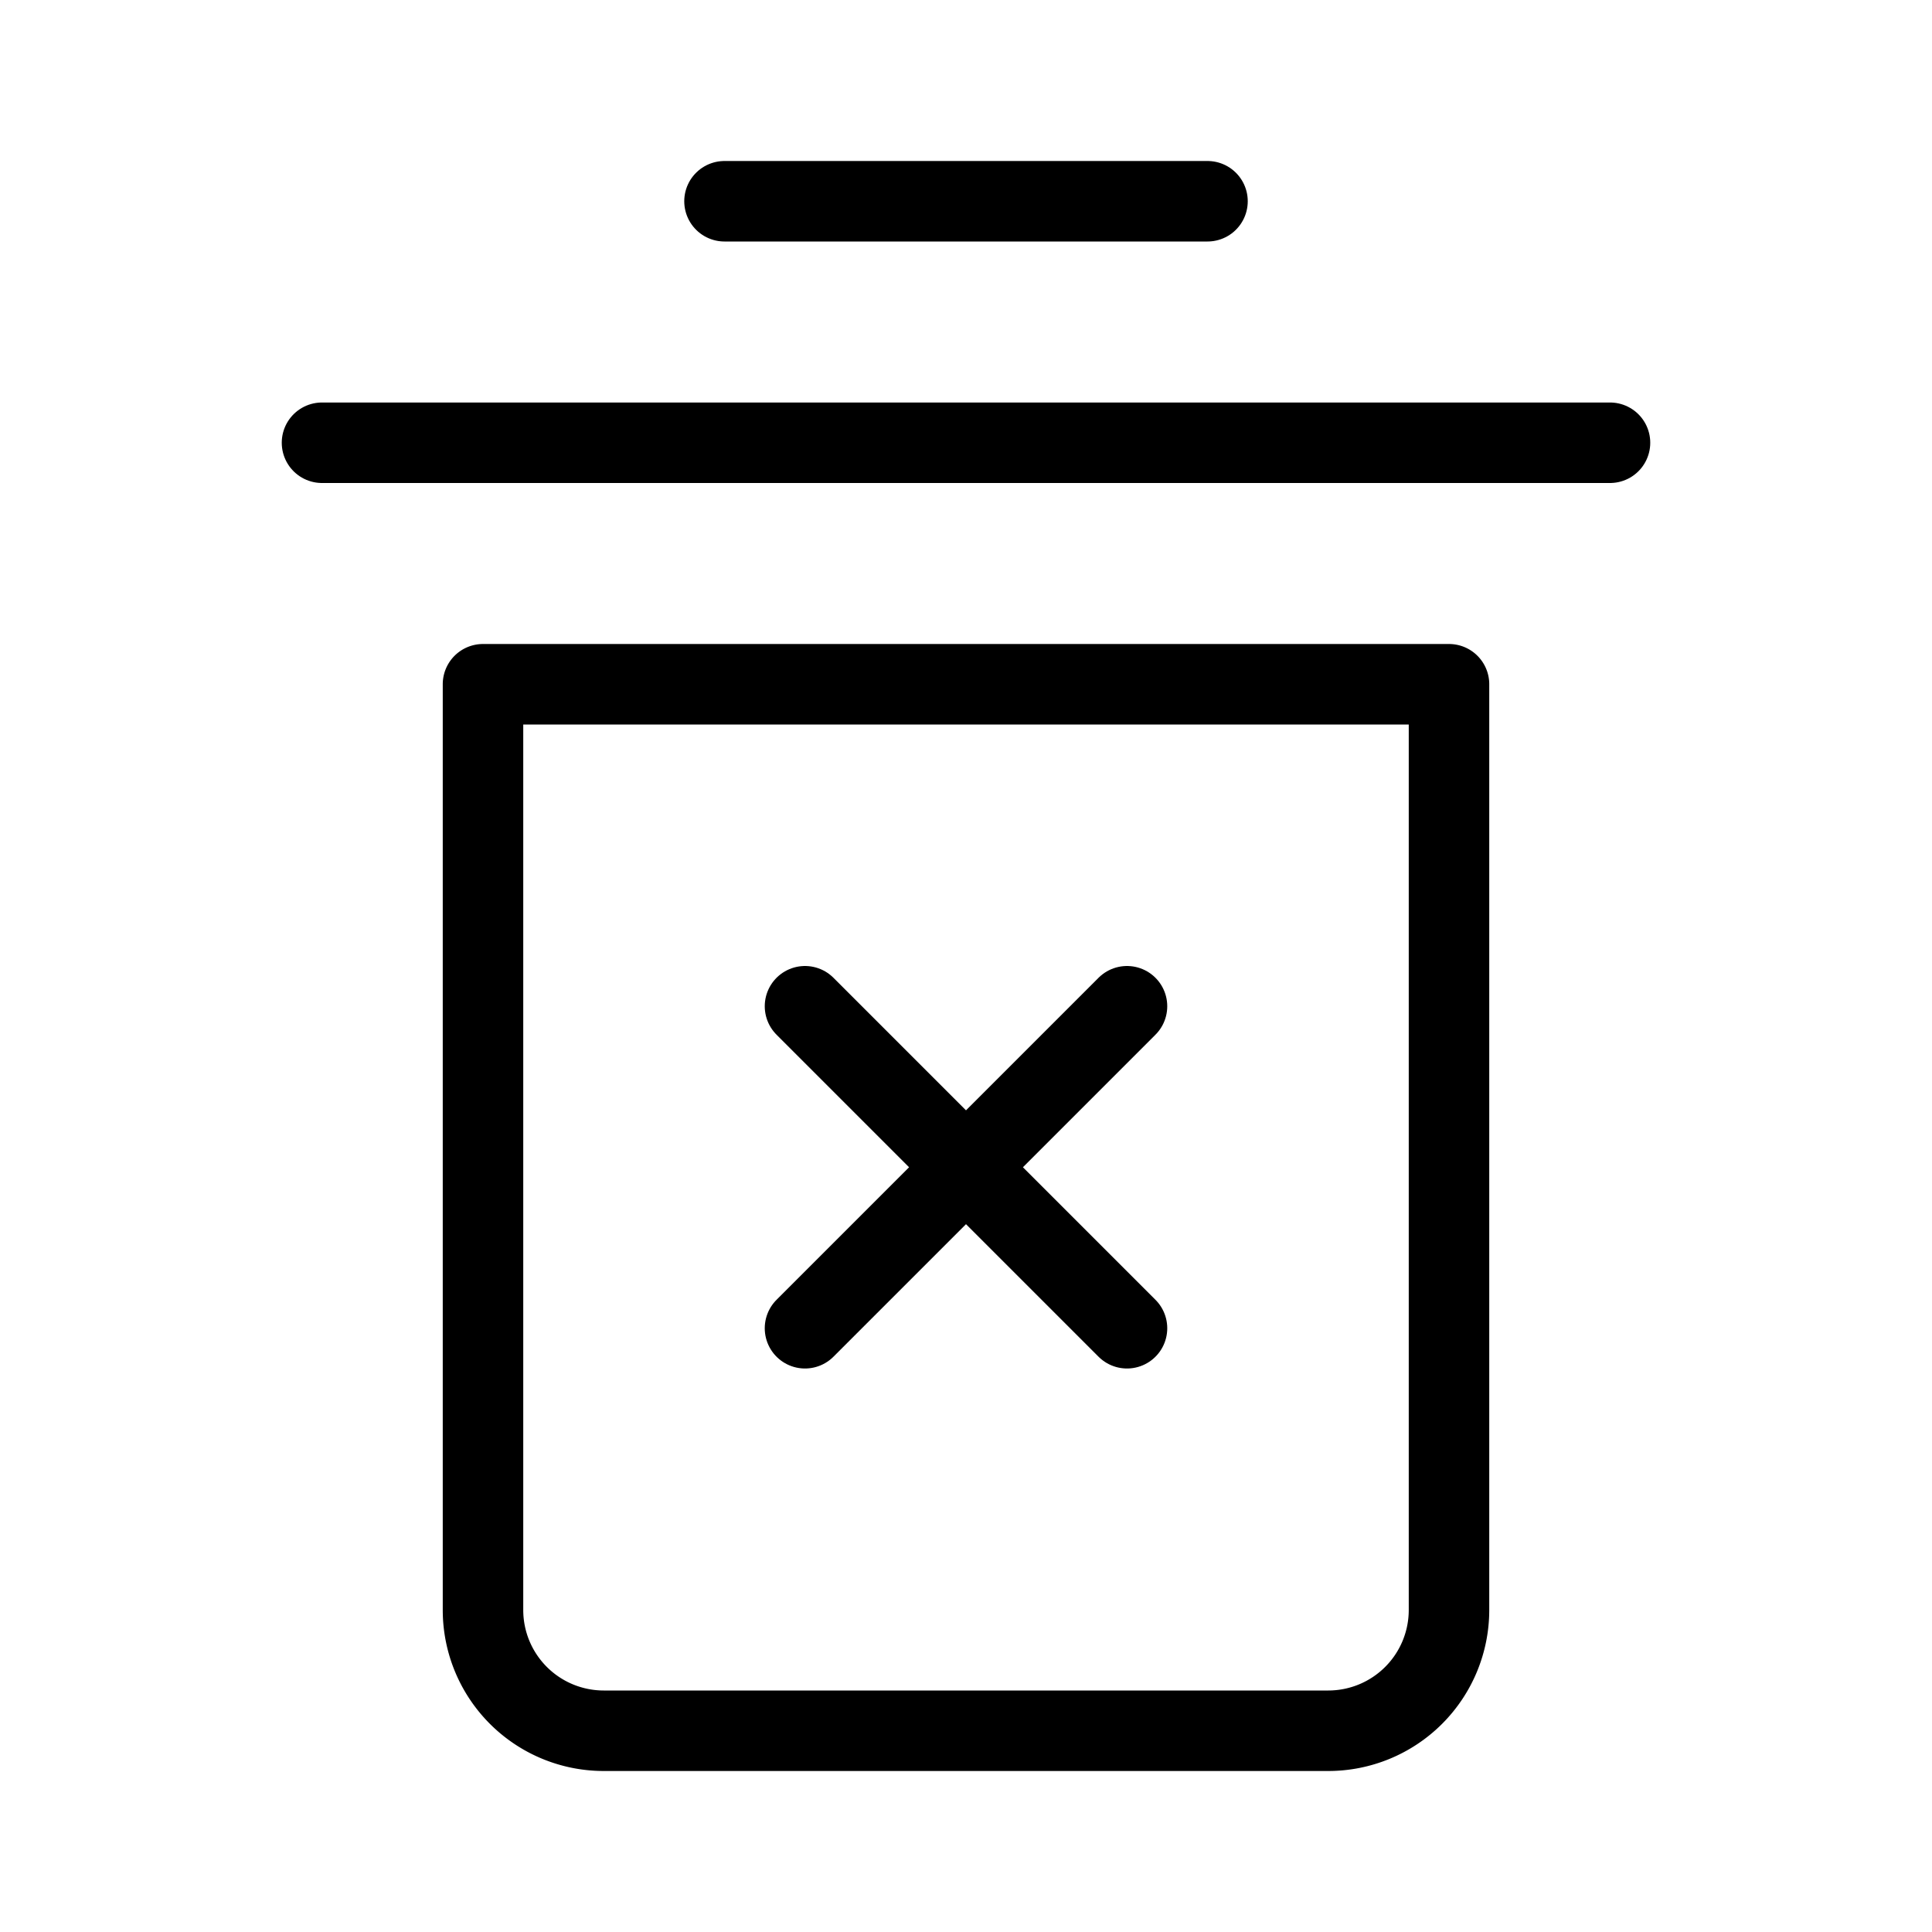 <svg fill-opacity="1" stroke-opacity="1" xmlns="http://www.w3.org/2000/svg" width="48" height="48" fill="none" viewBox="0 0 48 48"><path stroke="#000" stroke-linecap="round" stroke-linejoin="round" stroke-width="2" d="M8 11h32M18 5h12"/><path stroke="#000" stroke-linejoin="round" stroke-width="2" d="M12 17h24v23a3 3 0 0 1-3 3H15a3 3 0 0 1-3-3z"/><path stroke="#000" stroke-linecap="round" stroke-linejoin="round" stroke-width="2" d="m20 25 8 8M28 25l-8 8"/></svg>